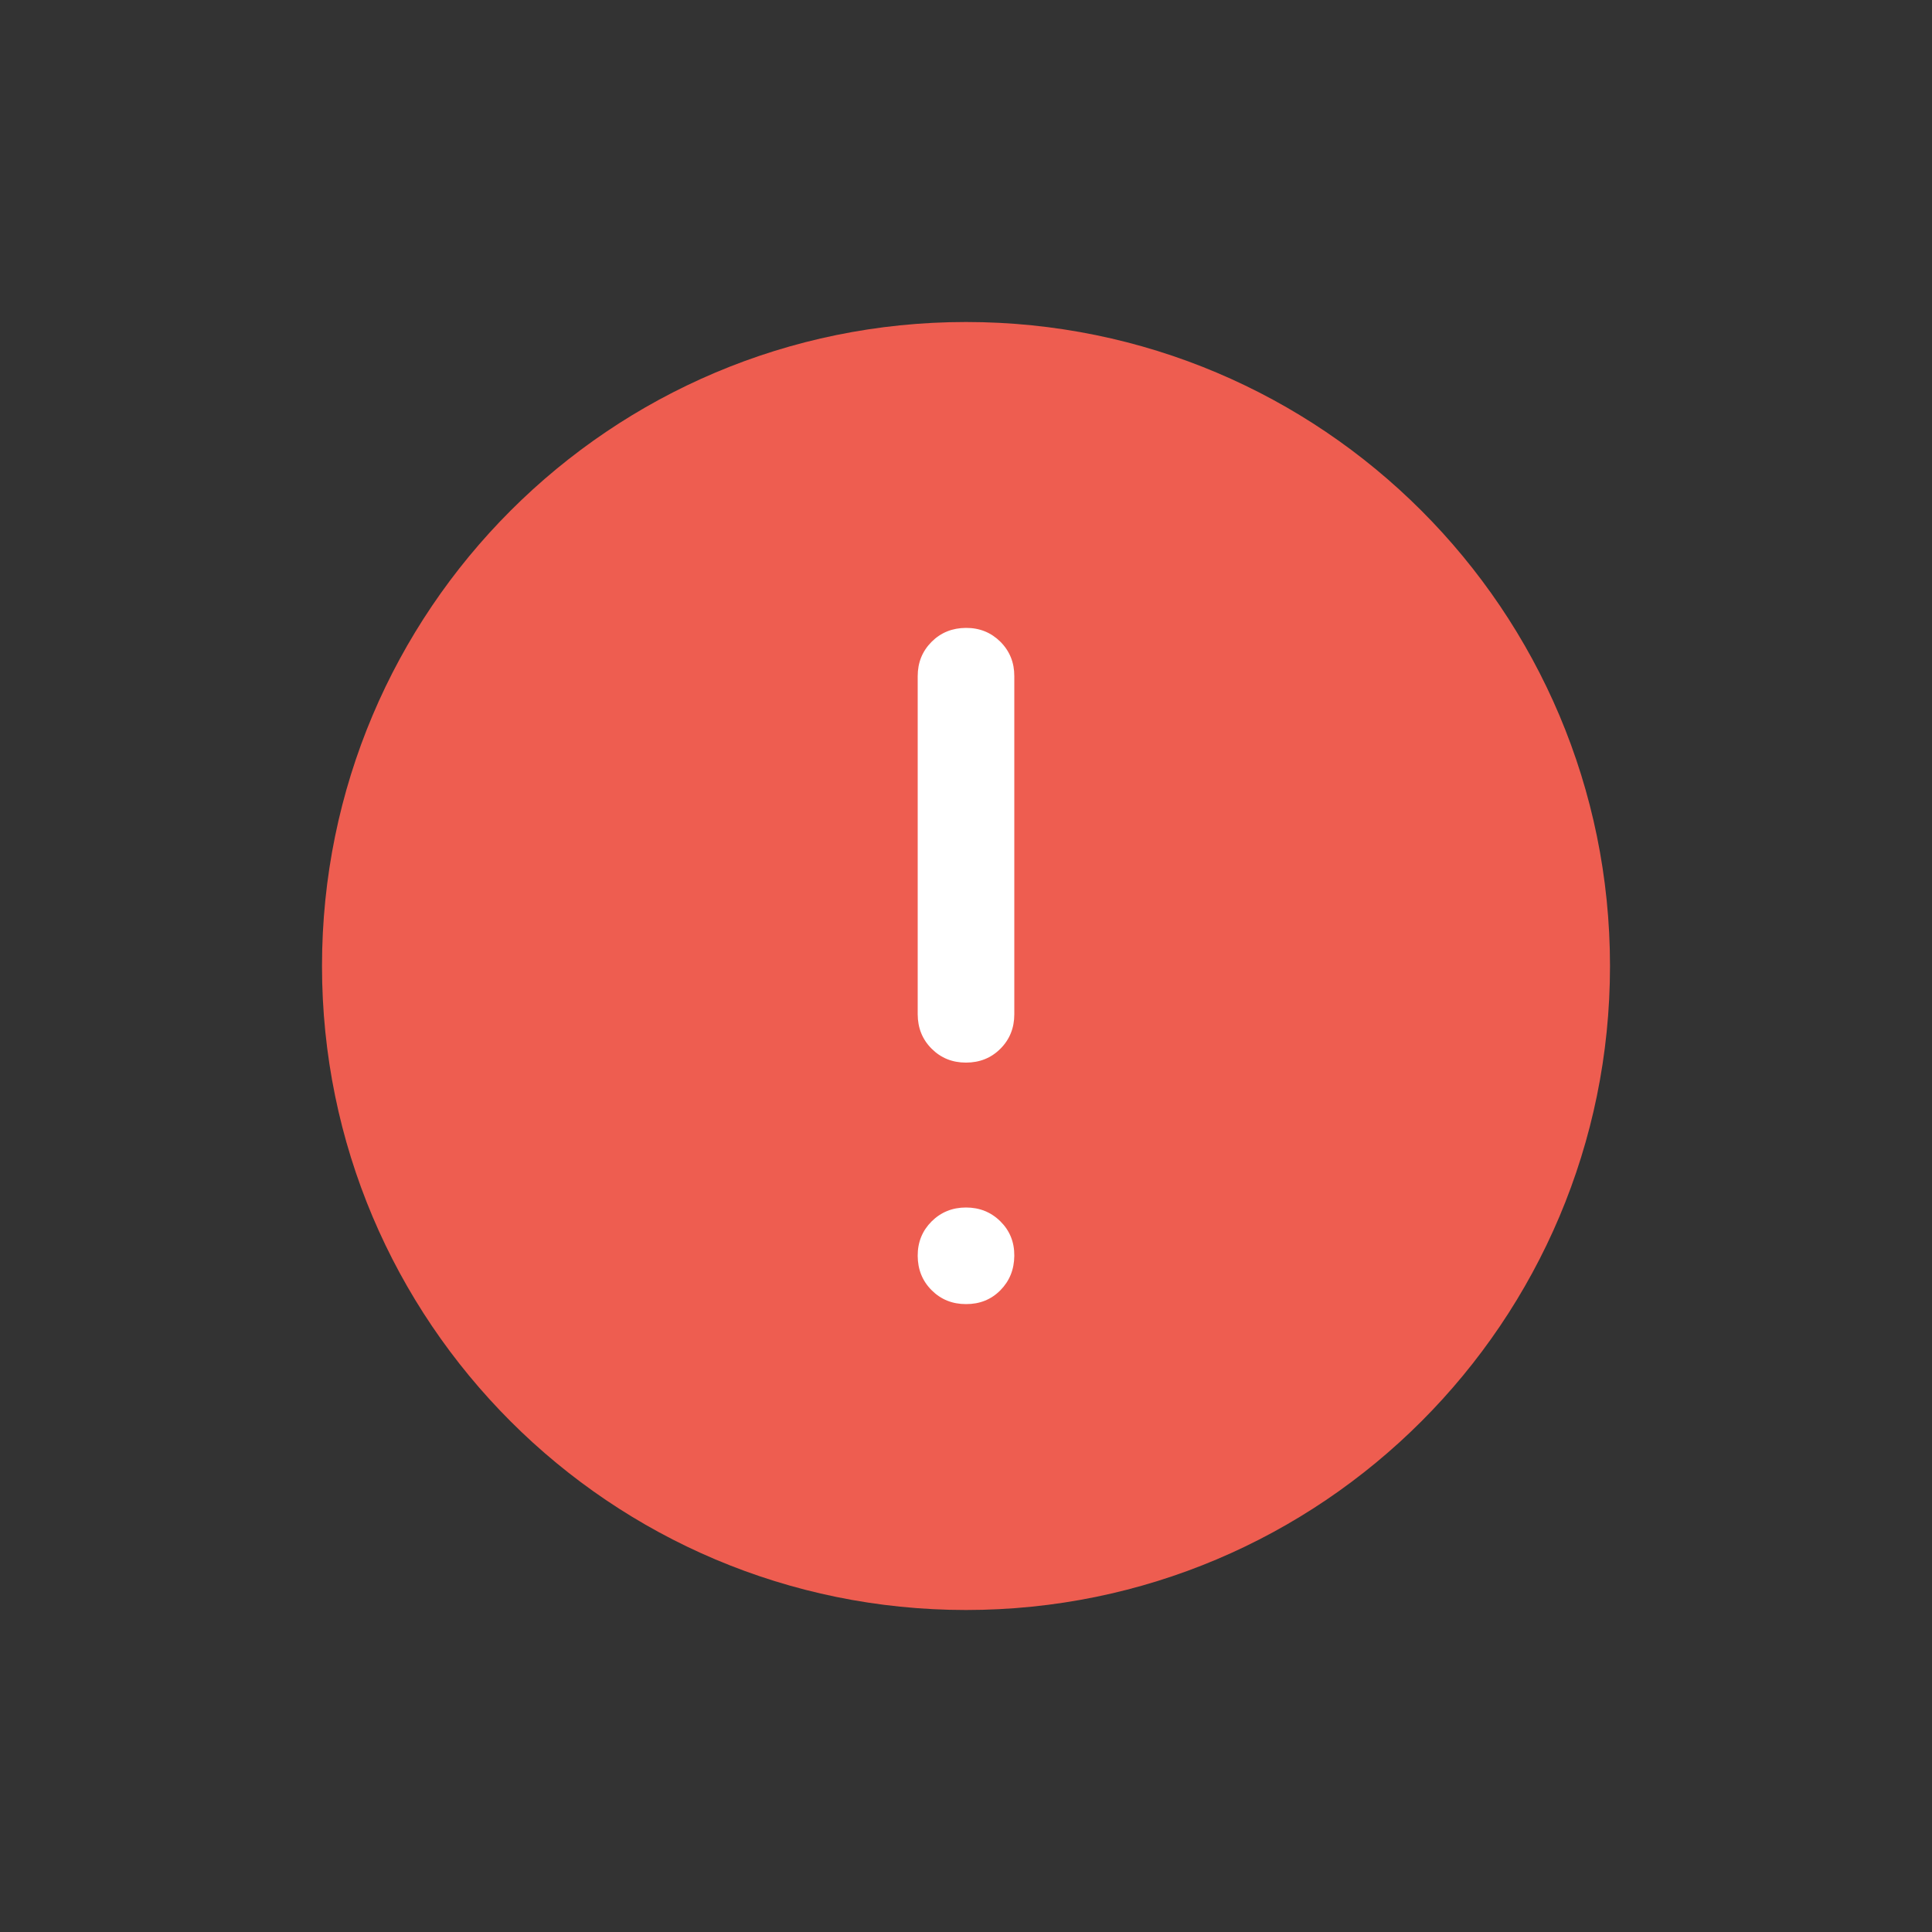 <svg width="30" height="30" viewBox="0 0 30 30" fill="none" xmlns="http://www.w3.org/2000/svg">
<rect x="0" y="0" width="30" height="30" fill="#333333" stroke="none"/>
<path d="M25 15C25 20.523 20.523 25 15 25C9.477 25 5 20.523 5 15C5 9.477 9.477 5 15 5C20.523 5 25 9.477 25 15Z" fill="#EE5D50"/>
<path d="M15 16.5C14.787 16.5 14.61 16.428 14.466 16.284C14.322 16.14 14.251 15.962 14.25 15.75V10.5C14.25 10.287 14.322 10.11 14.466 9.966C14.61 9.822 14.788 9.751 15 9.75C15.212 9.749 15.39 9.822 15.535 9.966C15.679 10.111 15.751 10.289 15.75 10.5V15.75C15.75 15.962 15.678 16.141 15.534 16.285C15.39 16.429 15.212 16.5 15 16.5ZM15 20.25C14.787 20.25 14.61 20.178 14.466 20.034C14.322 19.89 14.251 19.712 14.25 19.5C14.249 19.288 14.322 19.11 14.466 18.966C14.611 18.822 14.789 18.75 15 18.75C15.211 18.75 15.39 18.822 15.535 18.966C15.68 19.11 15.752 19.288 15.75 19.5C15.748 19.712 15.677 19.89 15.534 20.035C15.392 20.179 15.213 20.251 15 20.25Z" fill="white"/>
</svg>
